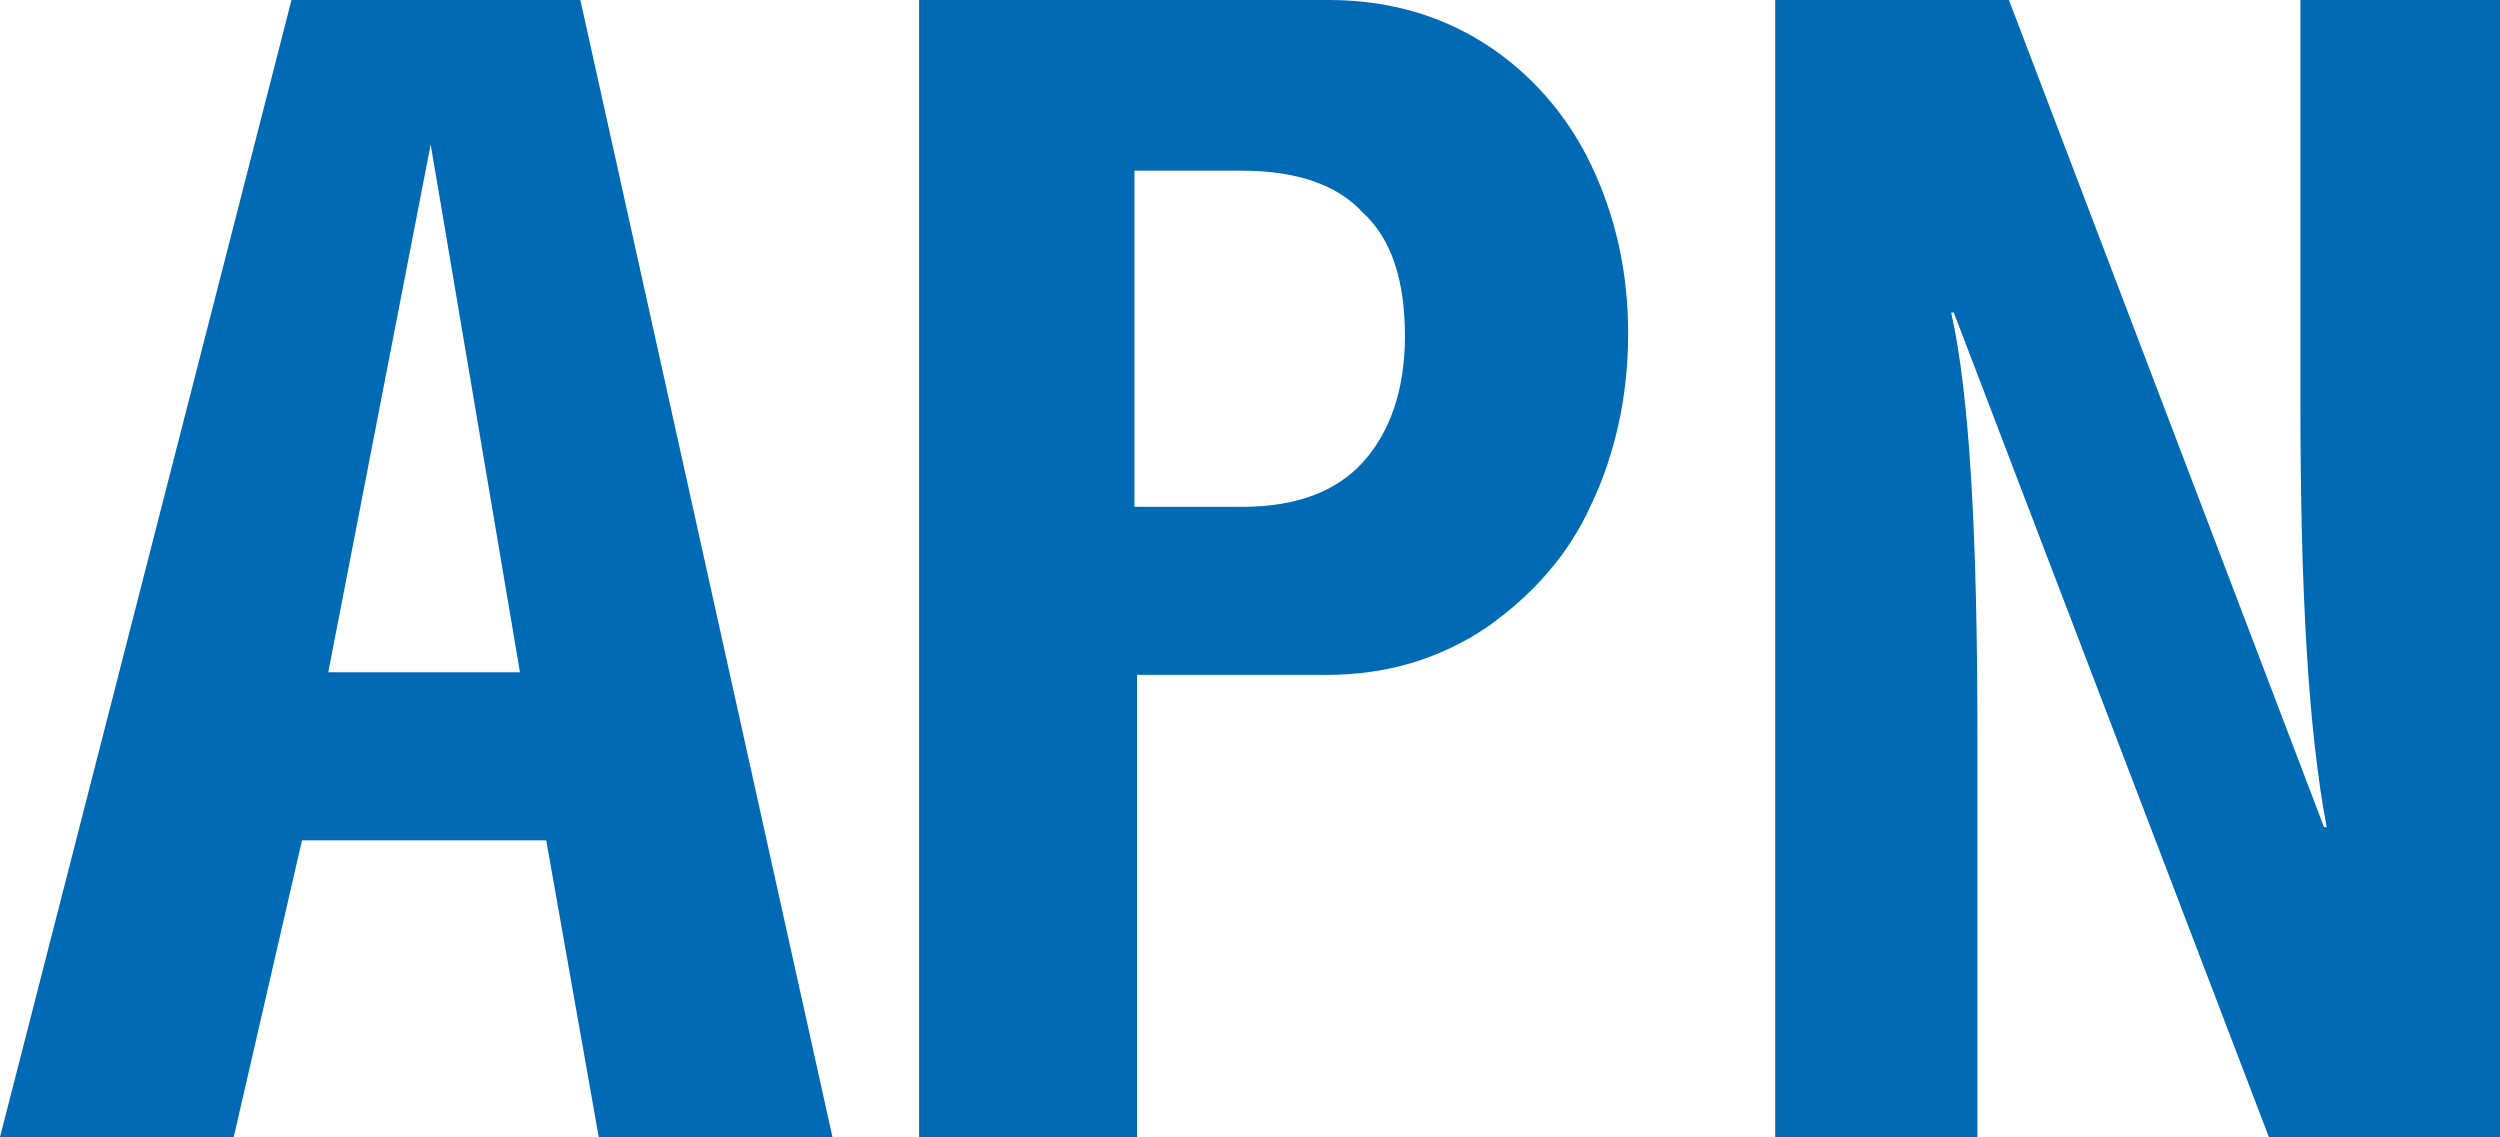 <?xml version="1.0" encoding="utf-8"?>
<!-- Generator: Adobe Illustrator 22.0.1, SVG Export Plug-In . SVG Version: 6.00 Build 0)  -->
<svg version="1.1" id="Слой_1" xmlns="http://www.w3.org/2000/svg" xmlns:xlink="http://www.w3.org/1999/xlink" x="0px" y="0px"
	 width="95.2px" height="43.3px" viewBox="0 0 95.2 43.3" style="enable-background:new 0 0 95.2 43.3;" xml:space="preserve">
<style type="text/css">
	.st0{fill:#006AB4;}
</style>
<g>
	<path class="st0" d="M0,43.3L11.1,0h11l9.6,43.3h-8.9l-2-11.3h-9.3L8.9,43.3H0z M12.5,25.6h7.3L16.4,5.5L12.5,25.6z"/>
	<path class="st0" d="M35,43.3V0h15.6c2.3,0,4.3,0.6,6,1.7c1.7,1.1,3.1,2.7,4,4.6s1.4,4,1.4,6.4c0,2.4-0.5,4.6-1.4,6.5
		c-0.9,2-2.3,3.5-4,4.7c-1.8,1.2-3.8,1.8-6.1,1.8h-7.2v17.6H35z M43.2,19.3h4.1c2.1,0,3.6-0.6,4.6-1.7c1-1.1,1.6-2.7,1.6-4.8
		c0-2.1-0.5-3.7-1.6-4.7c-1-1.1-2.6-1.6-4.6-1.6h-4.1V19.3z"/>
	<path class="st0" d="M67.6,43.3V0h8.9l12,31.5h0.1c-0.7-3.7-1-9-1-16.1V0h7.7v43.3h-8.9l-12-31.4h-0.1c0.7,3.1,1,8.5,1,16.1v15.4
		H67.6z"/>
</g>
</svg>
